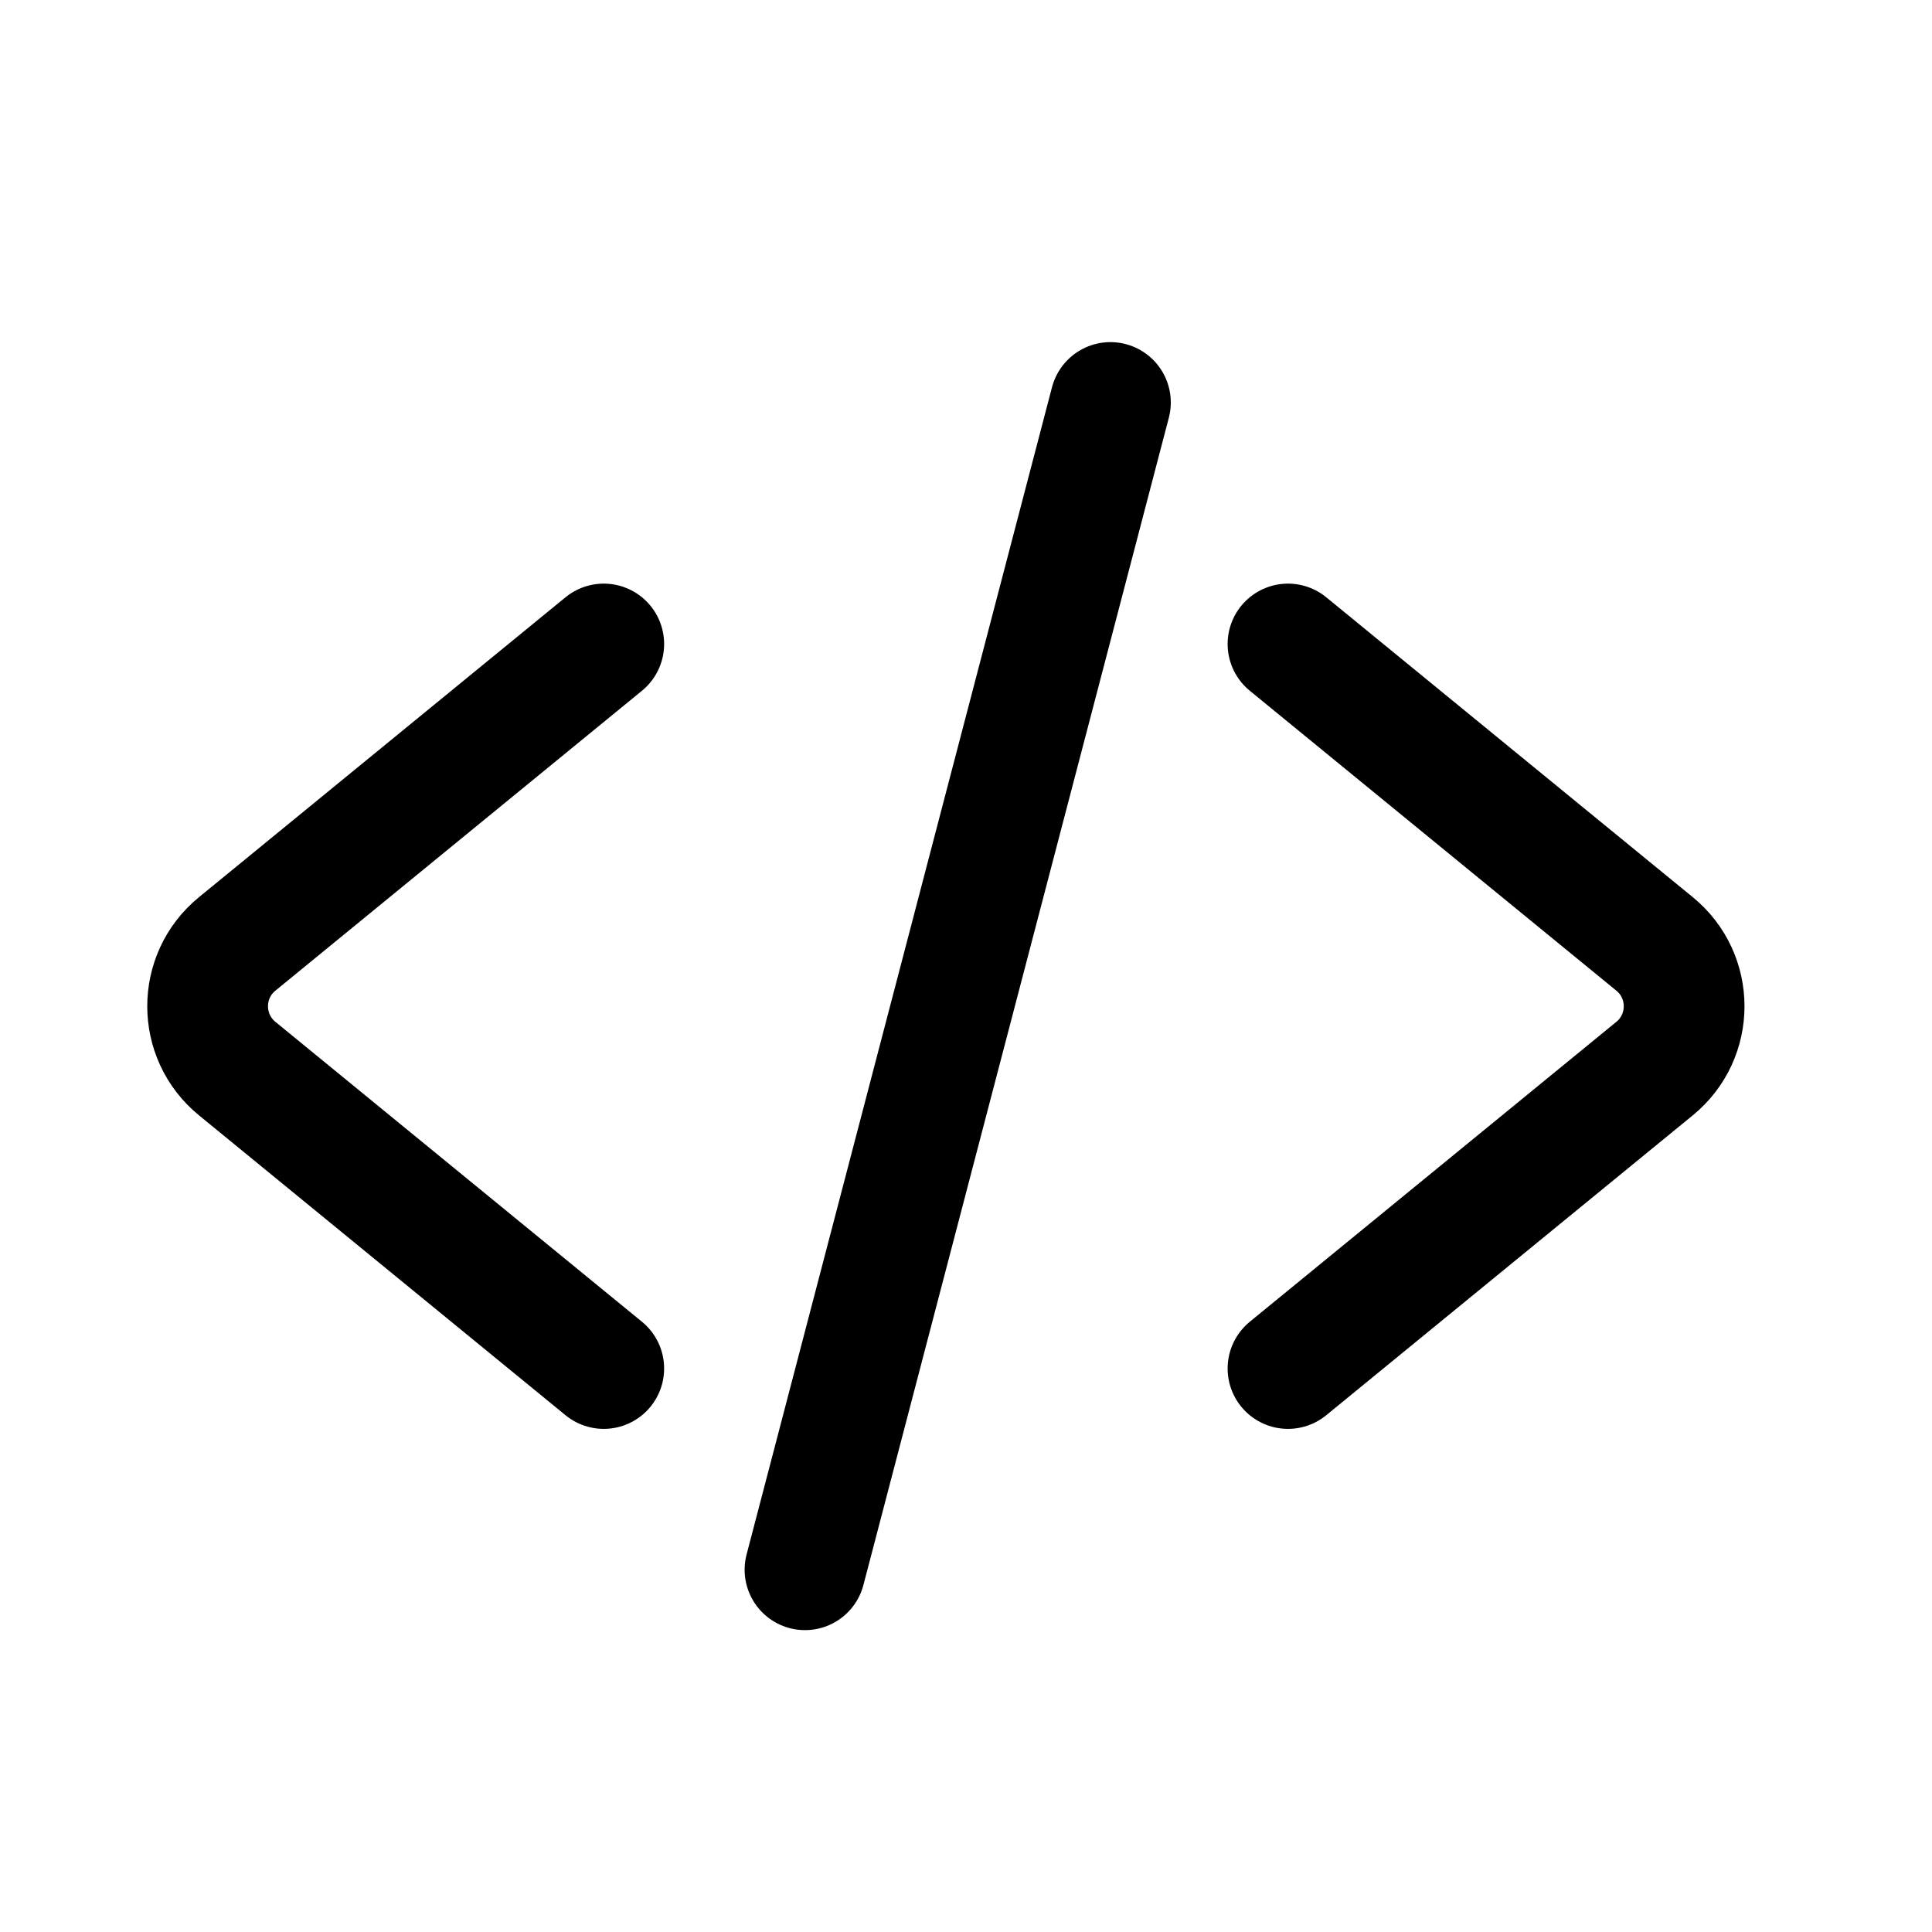 <svg width="24" height="24" viewBox="0 0 24 24" fill="none" xmlns="http://www.w3.org/2000/svg">
<path d="M7.5 8L2.946 11.726C2.457 12.126 2.457 12.874 2.946 13.274L7.5 17" stroke="black" stroke-width="1.5" stroke-linecap="round"/>
<path d="M16 8L20.554 11.726C21.043 12.126 21.043 12.874 20.554 13.274L16 17" stroke="black" stroke-width="1.5" stroke-linecap="round"/>
<path d="M13.794 5L10 19.5" stroke="black" stroke-width="1.5" stroke-linecap="round"/>
</svg>
